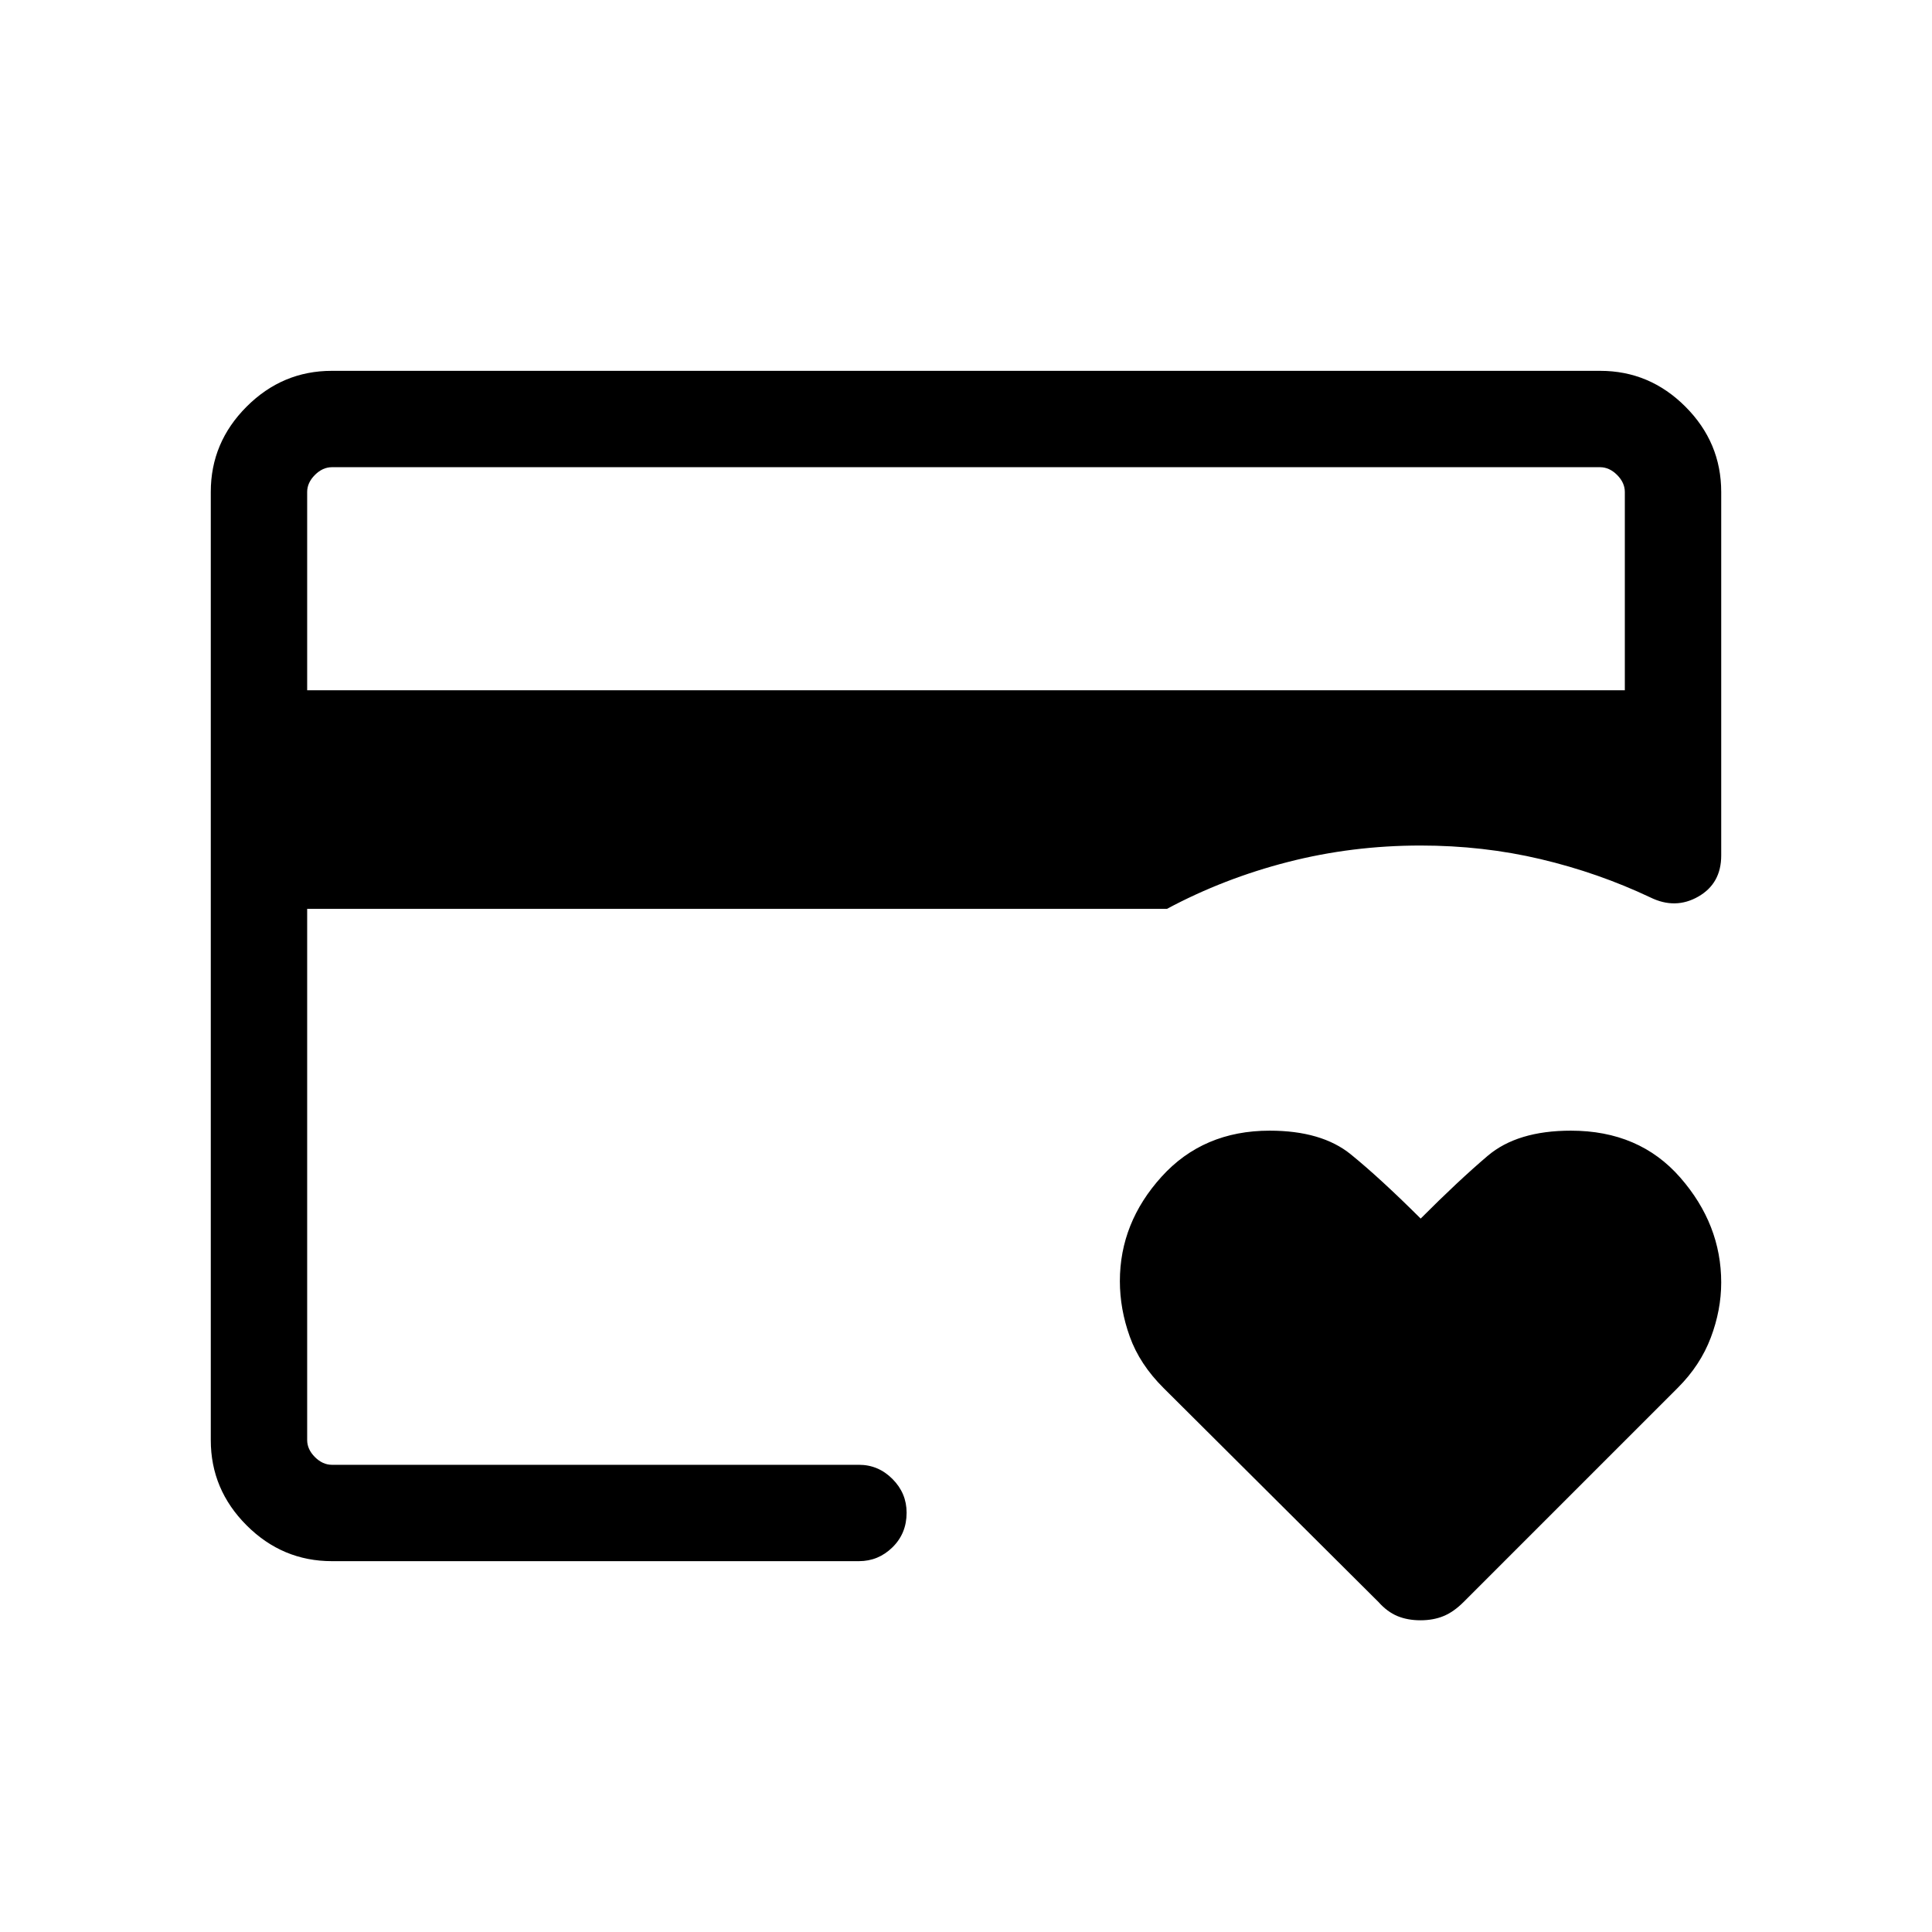 <svg xmlns="http://www.w3.org/2000/svg" height="40" viewBox="0 -960 960 960" width="40"><path d="M152.63-232.15V-539.86v19.96-207.95 495.7Zm553.19 77.26q-6.41 0-11.44-2.09-5.03-2.08-9.42-6.99L578.15-270.32q-11.84-11.78-16.76-25.49-4.93-13.71-4.93-27.61 0-29 20.72-51.88 20.71-22.88 53.71-22.88 25.83 0 40.34 11.79 14.51 11.79 34.7 31.89 18.57-18.65 33.29-31.17 14.73-12.51 41.33-12.51 34.02 0 54.36 23.3 20.35 23.29 20.35 52.15 0 13.71-5.19 27.42t-16.32 24.84l-106.5 106.5q-4.9 4.91-9.96 6.99-5.05 2.09-11.47 2.09ZM152.63-617.01h654.74v-98.53q0-4.61-3.84-8.46-3.85-3.85-8.47-3.85H164.94q-4.62 0-8.47 3.85-3.84 3.85-3.84 8.46v98.53Zm12.29 432.74q-24.59 0-42.38-17.79-17.8-17.8-17.8-42.33v-471.22q0-24.53 17.8-42.33 17.79-17.79 42.31-17.79h630.3q24.52 0 42.31 17.79 17.8 17.8 17.8 42.4v180.63q0 13.91-11.39 20.42-11.38 6.52-23.83.41-25.95-12.27-54.51-19.02-28.57-6.76-59.68-6.76-33.99 0-65.85 8.17-31.86 8.16-60.14 23.29H152.63v263.94q0 4.61 3.84 8.46 3.85 3.85 8.47 3.85h261.87q9.64 0 16.66 7.05t7.02 16.75q0 10.3-7.02 17.19-7.02 6.89-16.66 6.89H164.92Z"/></svg>